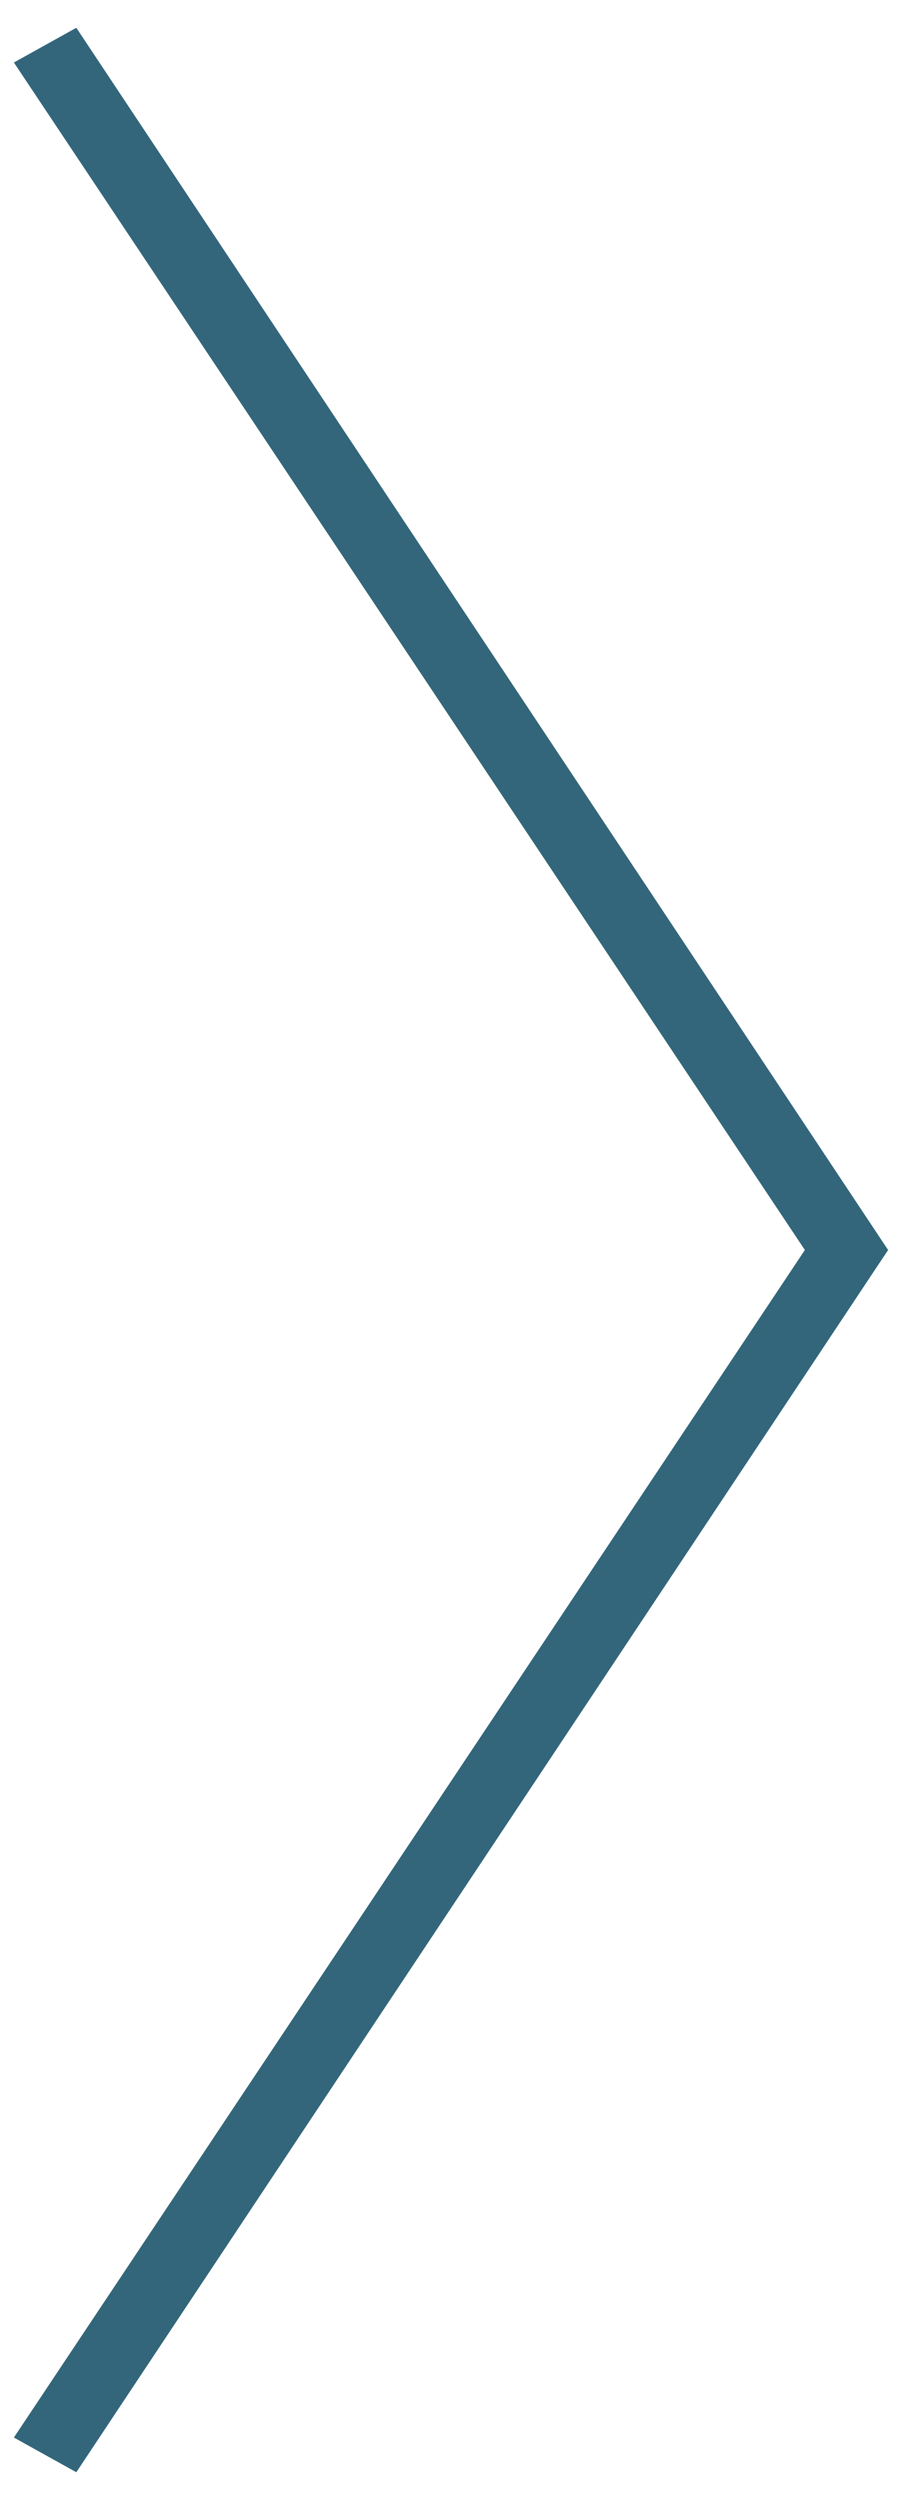 <?xml version="1.0" encoding="utf-8"?>
<!-- Generator: Adobe Illustrator 25.4.1, SVG Export Plug-In . SVG Version: 6.00 Build 0)  -->
<svg version="1.1" id="レイヤー_1" xmlns="http://www.w3.org/2000/svg" xmlns:xlink="http://www.w3.org/1999/xlink" x="0px"
	 y="0px" viewBox="0 0 13 36" style="enable-background:new 0 0 13 36;" xml:space="preserve">
<style type="text/css">
	.st0{fill:#33667A;}
</style>
<polygon class="st0" points="1.1,0.4 12.8,18 12.6,18.3 1.1,35.6 0.2,35.1 11.6,18 0.2,0.9 "/>
</svg>
